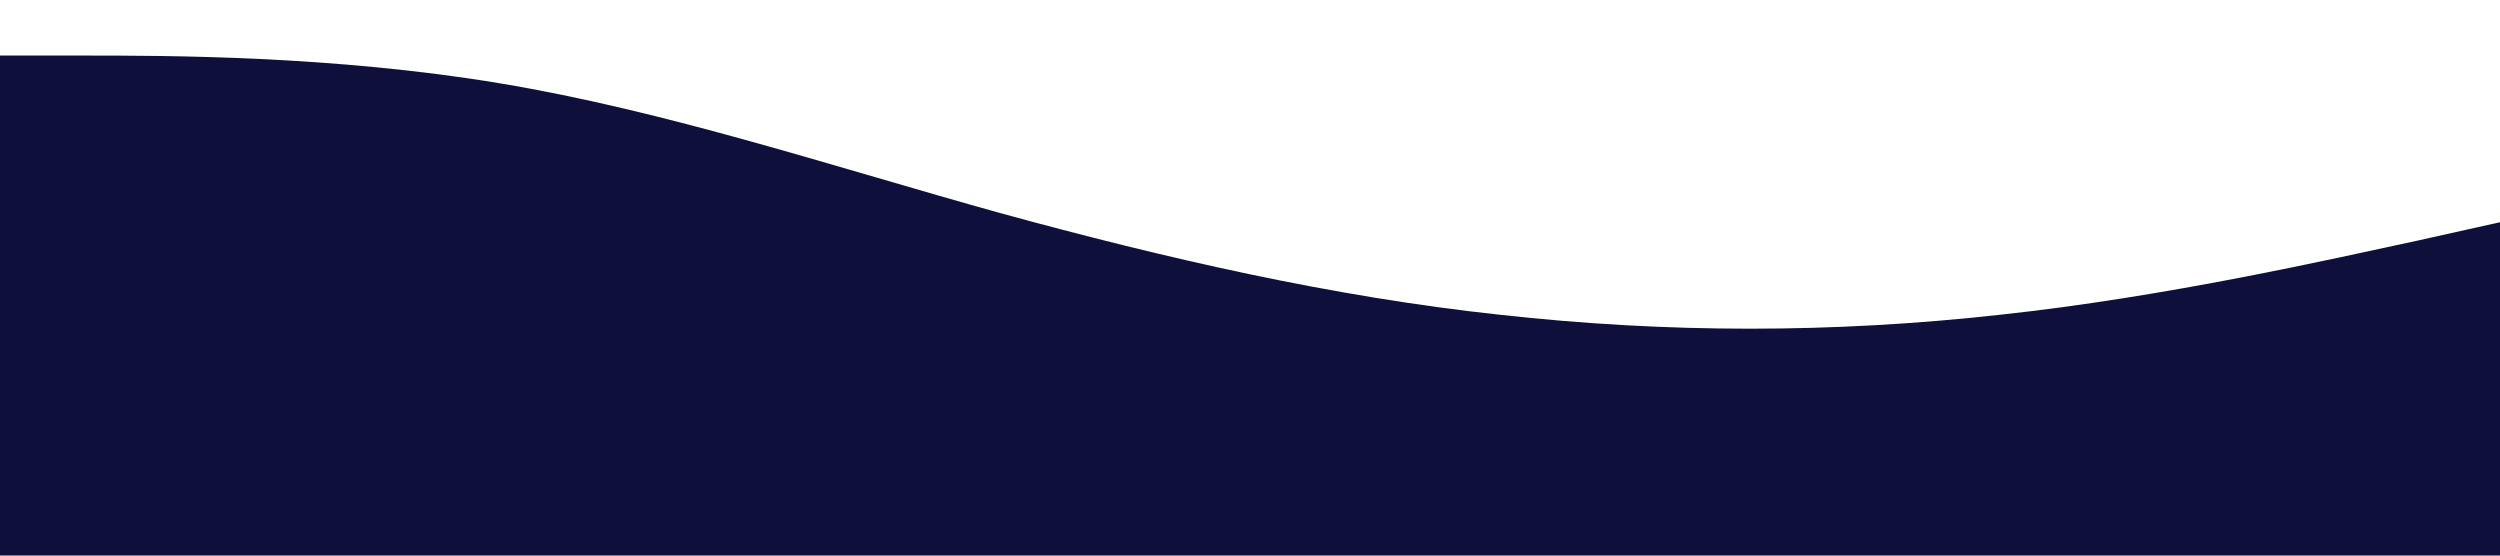 <?xml version="1.0" standalone="no"?><svg xmlns="http://www.w3.org/2000/svg" viewBox="0 0 1440 320"><path fill="#0E103B" fill-opacity="1" d="M0,32L48,32C96,32,192,32,288,48C384,64,480,96,576,122.7C672,149,768,171,864,181.3C960,192,1056,192,1152,181.3C1248,171,1344,149,1392,138.7L1440,128L1440,320L1392,320C1344,320,1248,320,1152,320C1056,320,960,320,864,320C768,320,672,320,576,320C480,320,384,320,288,320C192,320,96,320,48,320L0,320Z"></path></svg>